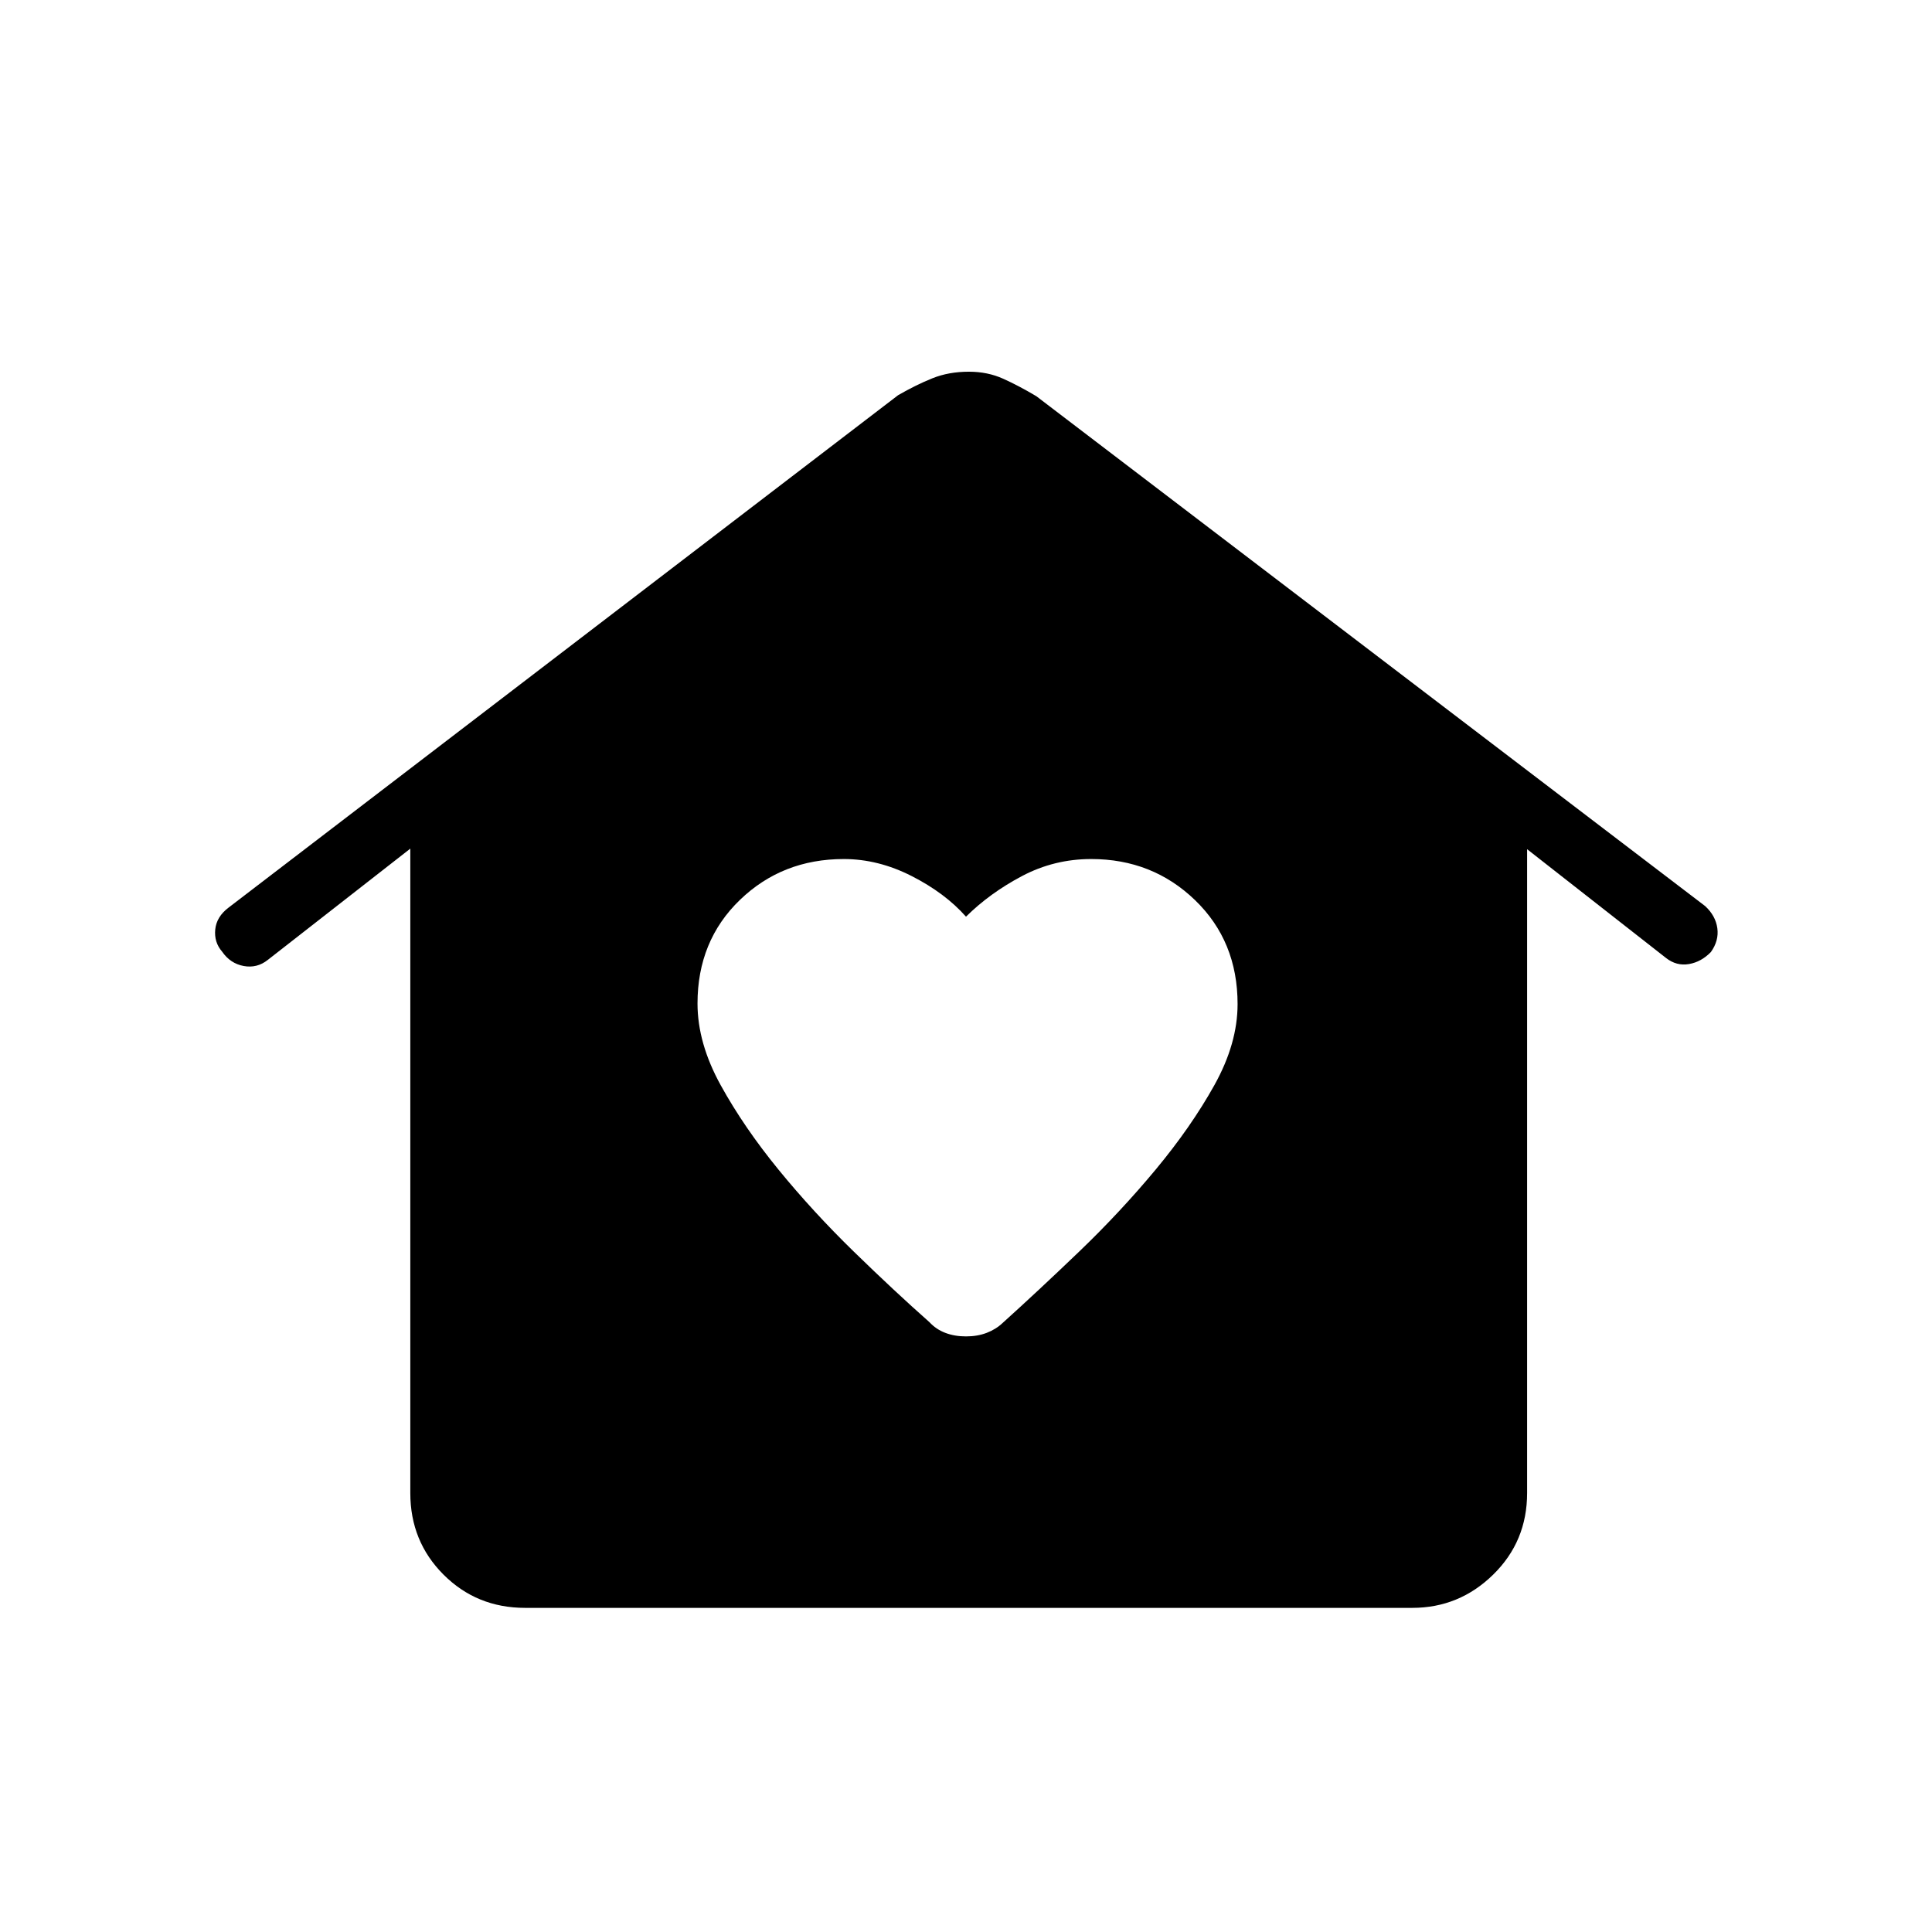 <svg xmlns="http://www.w3.org/2000/svg" height="40" viewBox="0 -960 960 960" width="40"><path d="M480-295.95q5.67 0 10.28-1.76 4.6-1.76 7.98-4.97 17.53-15.81 38.01-35.45 20.47-19.65 38.04-40.79 17.56-21.15 29.1-41.86 11.54-20.71 11.54-40.3 0-31.25-21.15-51.66-21.16-20.41-51.59-20.41-18.38 0-34.38 8.46-16.01 8.46-27.83 20.18-10.38-11.72-26.99-20.18-16.61-8.46-33.73-8.46-30.58 0-51.63 20.32-21.06 20.33-21.06 51.46 0 19.74 11.57 40.68 11.57 20.95 28.72 41.93t37.4 40.71q20.26 19.73 37.54 35.01 3.3 3.57 7.9 5.33 4.61 1.76 10.28 1.76ZM260.94-161.06q-24.04 0-40.55-16.51-16.51-16.51-16.51-40.55v-320.2l-70.79 55.27q-5.37 4.28-12.01 3.05-6.63-1.23-10.7-7.12-4.06-4.65-3.43-11.03.64-6.38 6.73-10.95l332.58-254.53q8.92-5.14 17.04-8.4 8.12-3.27 18.16-3.27 9.32 0 17.09 3.52 7.77 3.51 16.4 8.65l332.32 253.35q5.2 4.78 6.06 10.99.85 6.21-3.21 11.86-4.79 4.93-10.92 5.97-6.14 1.05-11.34-3.01l-69.05-54.07v319.92q0 24.04-16.87 40.55-16.86 16.51-40.18 16.51H260.94Z"/></svg>